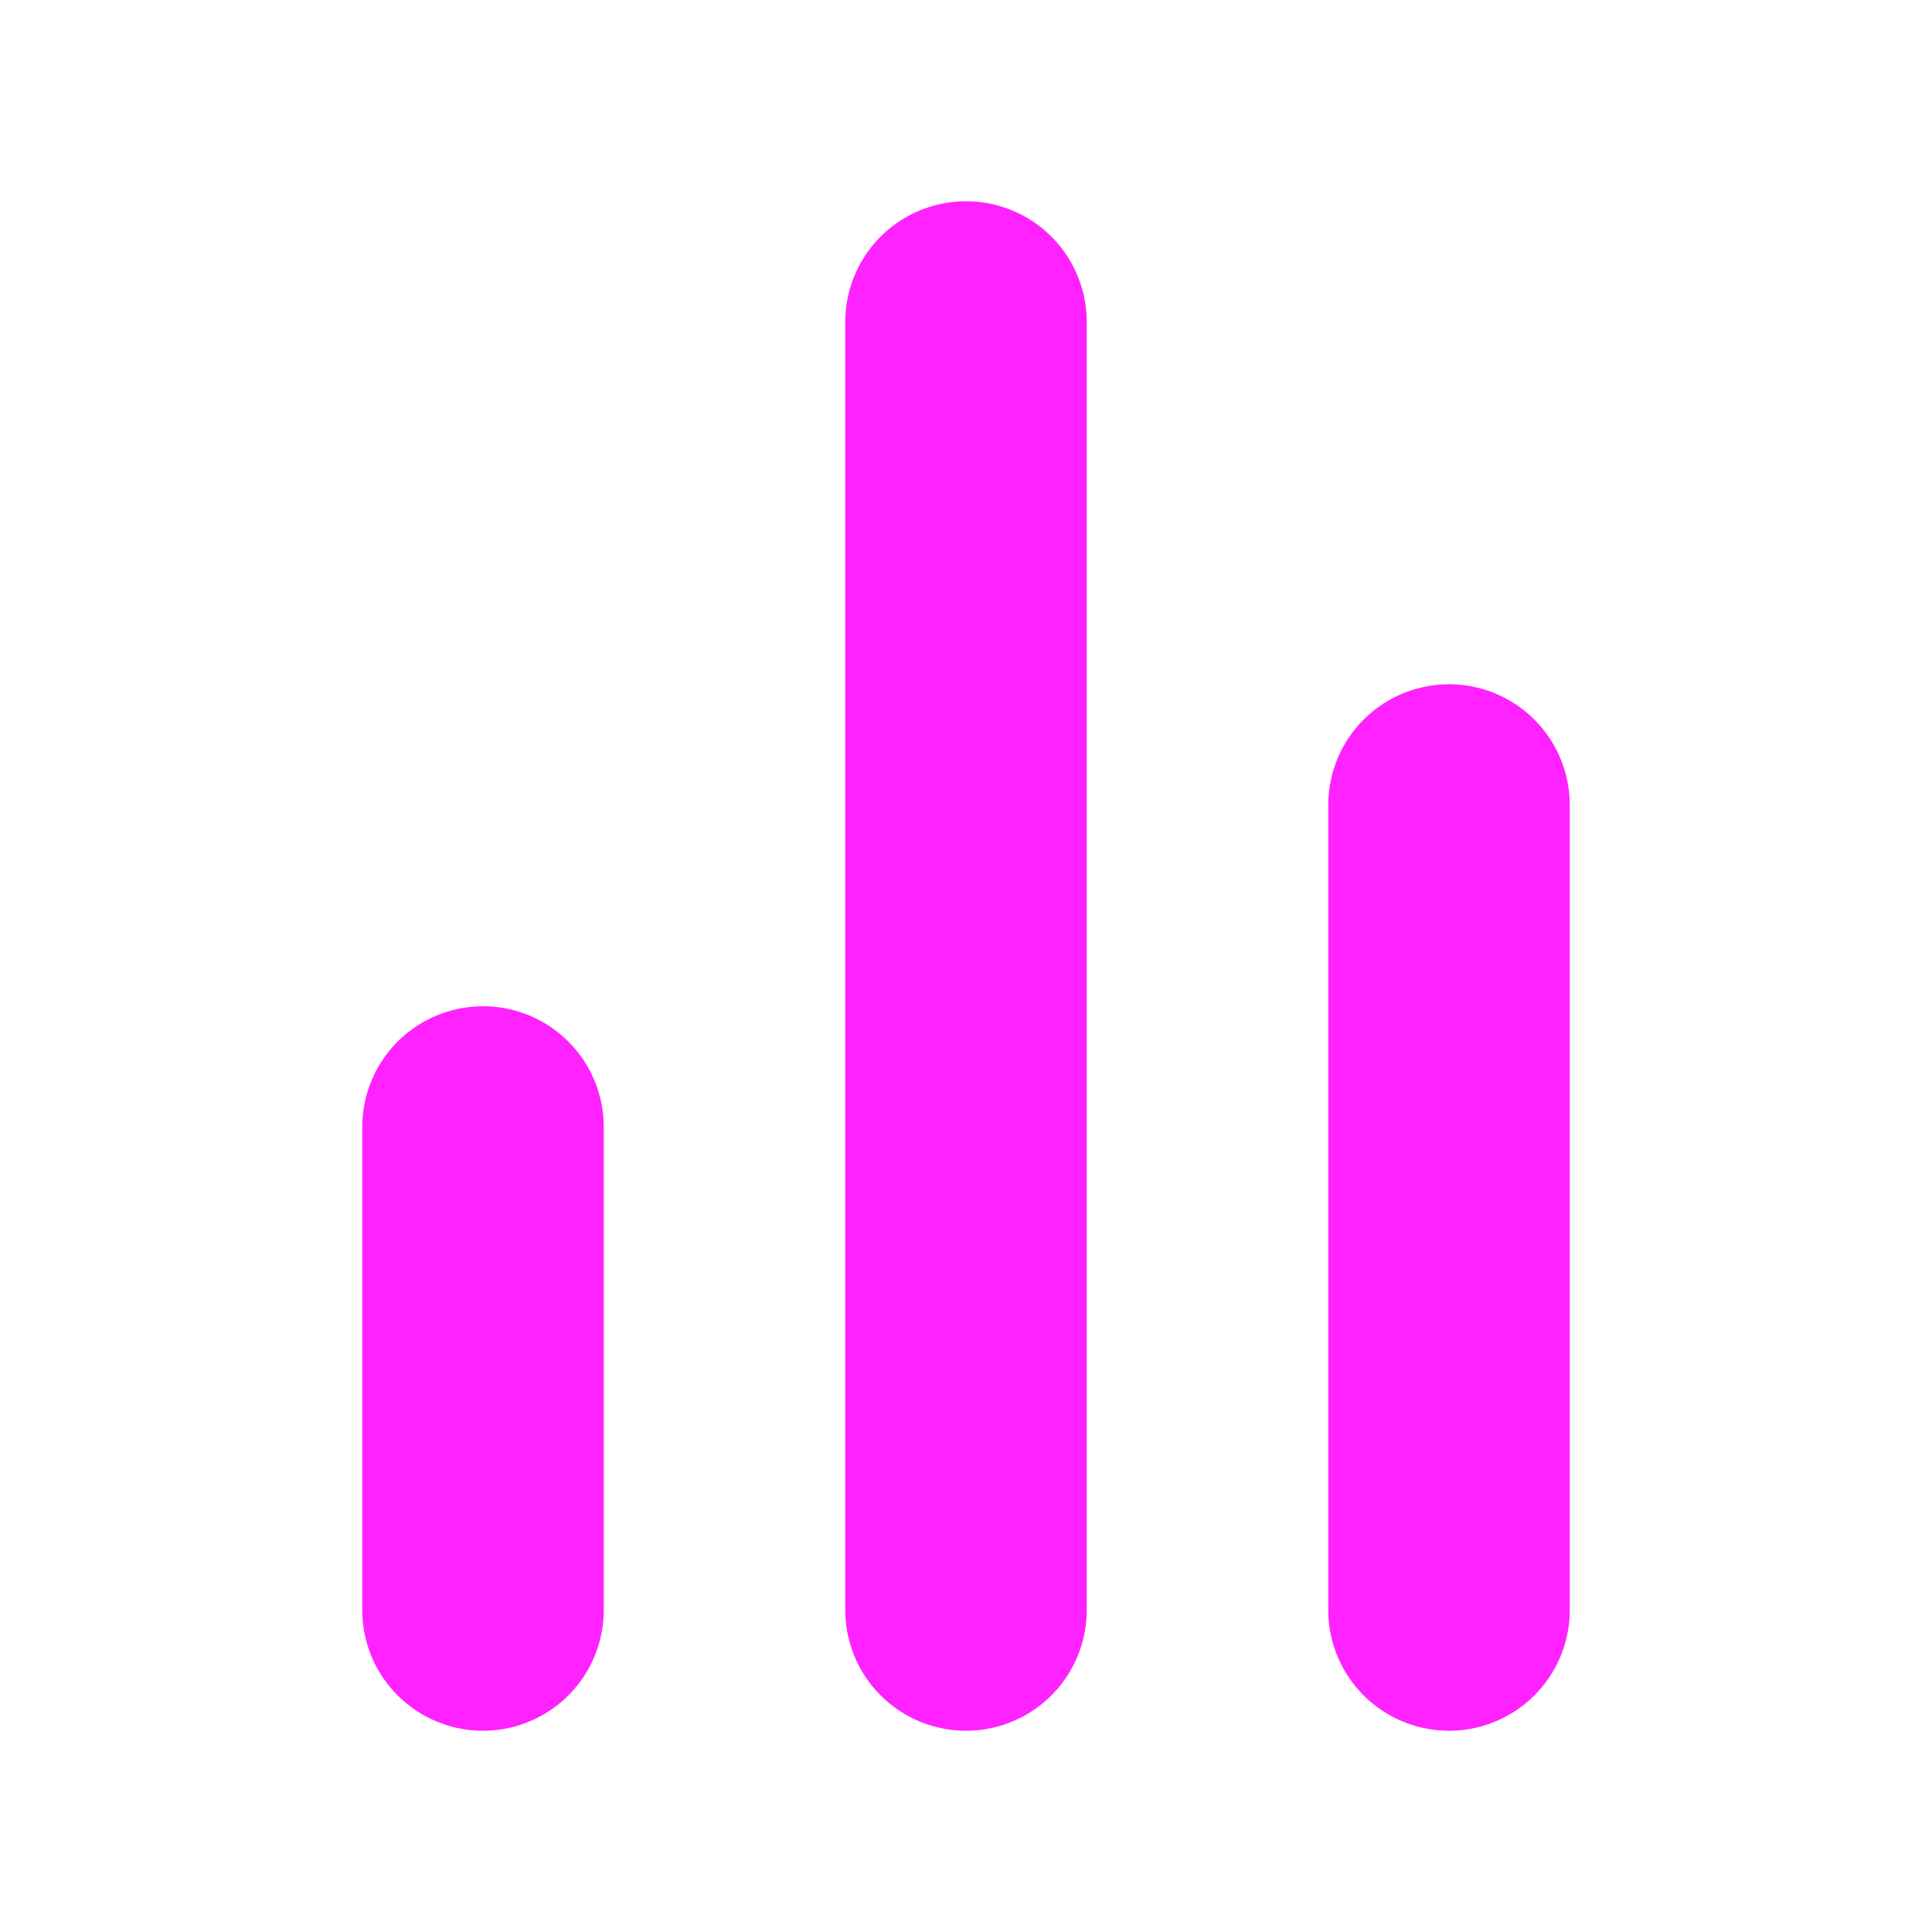 <svg xmlns="http://www.w3.org/2000/svg" width="36" height="36" viewBox="0 0 24 24" fill="none" stroke="#F2F" stroke-width="3" stroke-linecap="round" stroke-linejoin="round" class="feather feather-bar-chart-2"><line x1="18" y1="20" x2="18" y2="10"></line><line x1="12" y1="20" x2="12" y2="4"></line><line x1="6" y1="20" x2="6" y2="14"></line></svg>